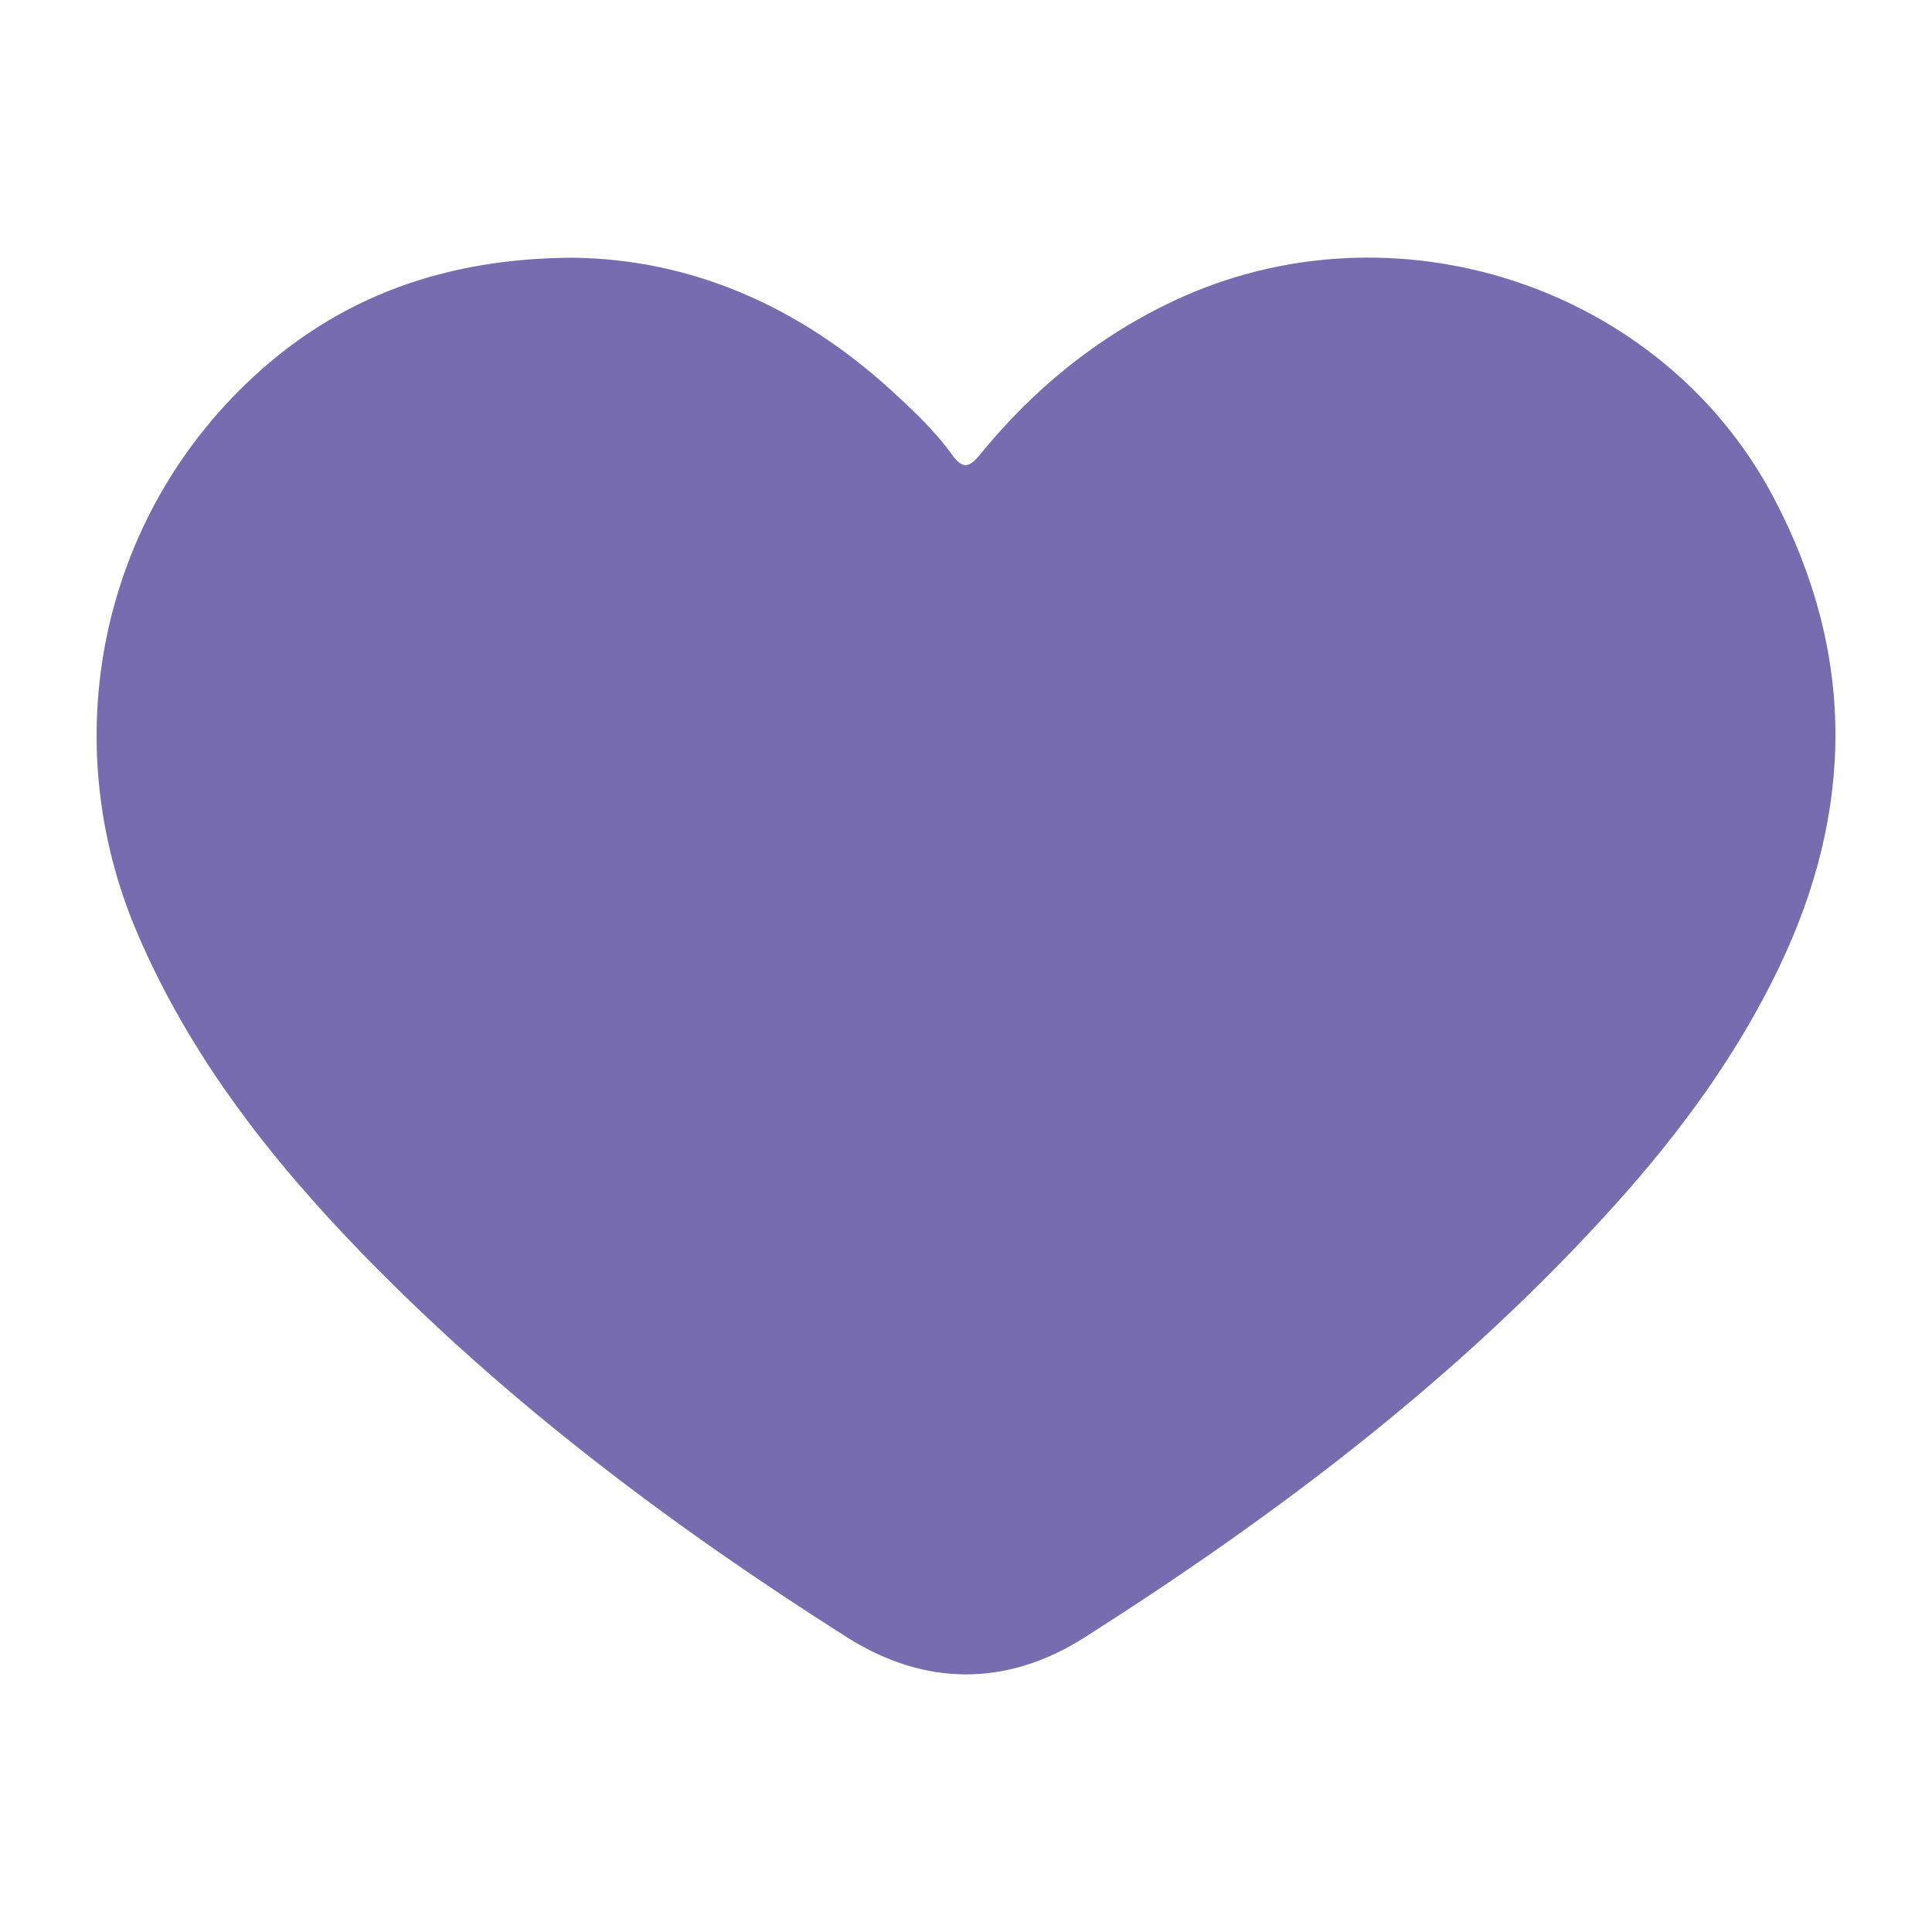 <svg width="60" height="60" viewBox="0 0 60 60" fill="none" xmlns="http://www.w3.org/2000/svg">
<path d="M17.776 8.003C21.423 8.042 24.771 9.481 27.635 12.084C28.33 12.716 29.02 13.362 29.571 14.127C29.885 14.565 30.093 14.535 30.427 14.127C32.086 12.092 34.07 10.461 36.478 9.332C43.265 6.149 51.599 8.86 55.079 15.447C57.635 20.284 57.597 25.179 55.231 30.083C53.938 32.764 52.195 35.144 50.212 37.354C45.416 42.7 39.734 47.002 33.688 50.849C31.272 52.388 28.721 52.379 26.301 50.846C20.878 47.405 15.761 43.569 11.279 38.961C8.402 36.002 5.888 32.788 4.258 28.965C1.71 22.996 3.094 16.129 7.855 11.716C10.543 9.223 13.801 8.025 17.776 8.003Z" fill="#786CB1"/>
</svg>
